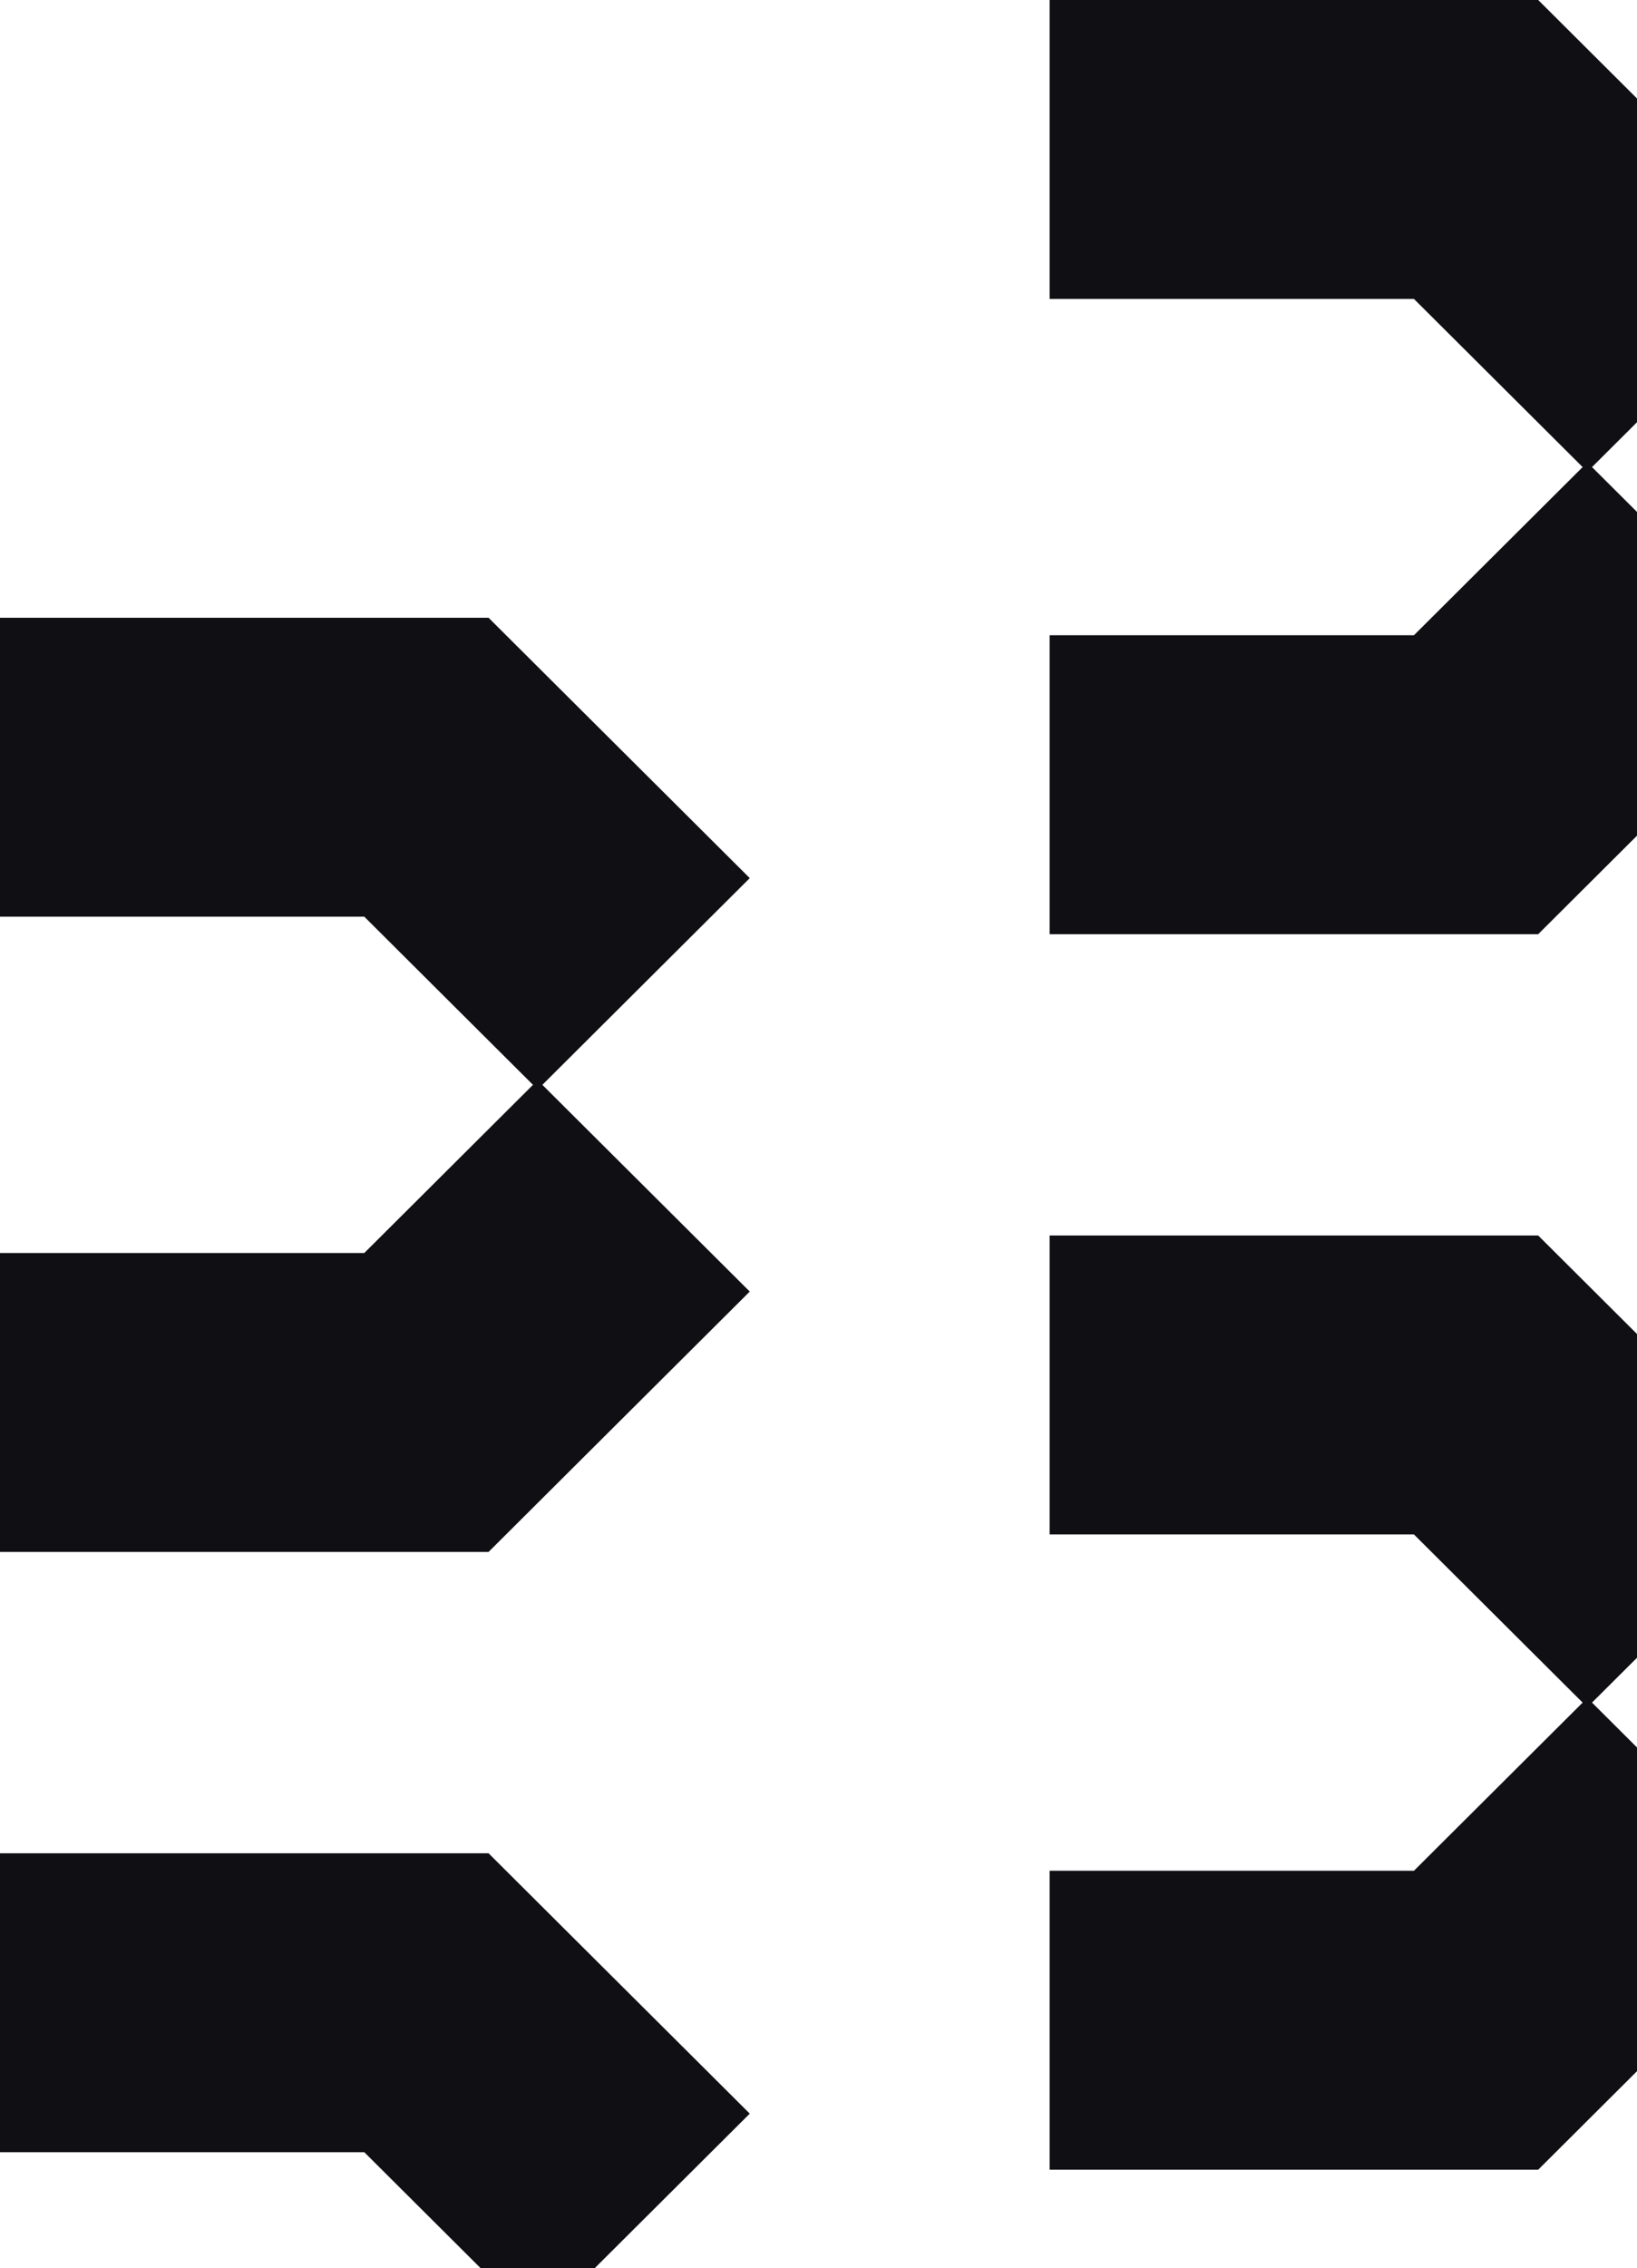 <svg width="252" height="349" viewBox="0 0 252 349" fill="none" xmlns="http://www.w3.org/2000/svg">
<path d="M75.207 95.052H0V141.049H56.08L82.048 166.921L56.08 192.794H0V238.79H75.207L115.417 198.729L83.491 166.921L115.417 135.114L75.207 95.052Z" fill="#0F0F14"/>
<path d="M75.207 285.157H0V331.153H56.08L82.048 357.026L56.08 382.899H0V428.895H75.207L115.417 388.834L83.491 357.026L115.417 325.218L75.207 285.157Z" fill="#0F0F14"/>
<path d="M75.207 475.262H0V521.258H56.08L82.048 547.131L56.08 573.004H0V619H75.207L115.417 578.939L83.491 547.131L115.417 515.323L75.207 475.262Z" fill="#0F0F14"/>
<path d="M236.79 0H161.583V45.996H217.663L243.632 71.869L217.663 97.742H161.583V143.738H236.79L277 103.677L245.074 71.869L277 40.061L236.79 0Z" fill="#0F0F14"/>
<path d="M236.79 190.105H161.583V236.101H217.663L243.632 261.974L217.663 287.847H161.583V333.843H236.79L277 293.782L245.074 261.974L277 230.166L236.79 190.105Z" fill="#0F0F14"/>
<path d="M236.79 380.21H161.583V426.206H217.663L243.632 452.079L217.663 477.951H161.583V523.948H236.79L277 483.886L245.074 452.079L277 420.271L236.79 380.21Z" fill="#0F0F14"/>
</svg>
